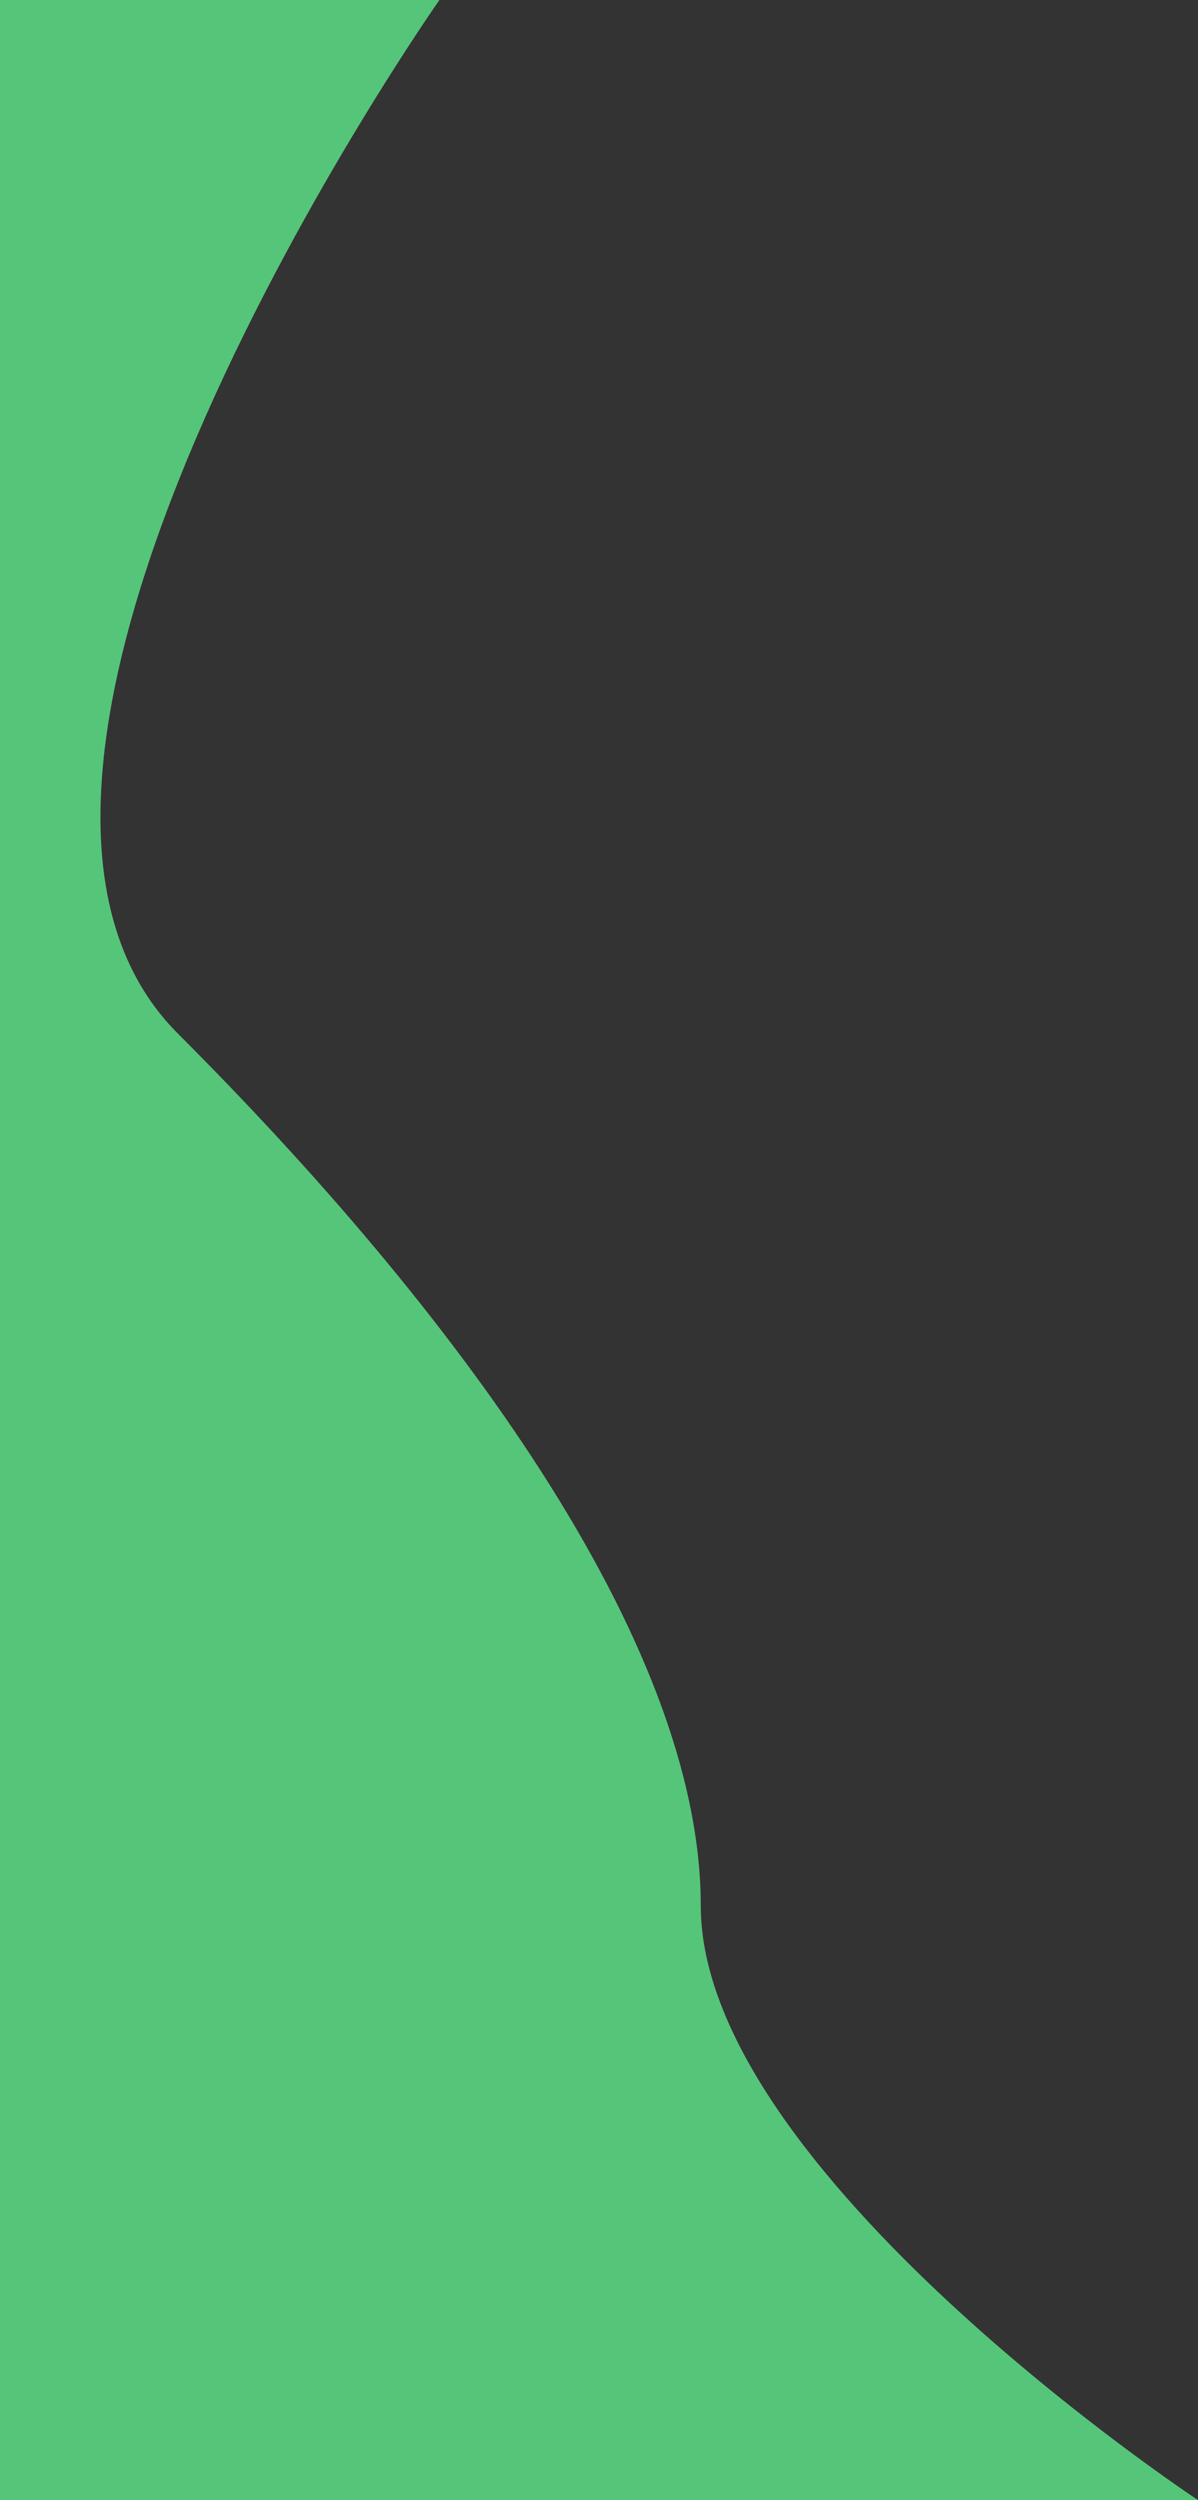 <svg id="Layer_1" data-name="Layer 1" xmlns="http://www.w3.org/2000/svg" xmlns:xlink="http://www.w3.org/1999/xlink" viewBox="0 0 518 1081"><rect x="0" y="0" width="518" height="1081" fill="#333333" stroke="none"/><defs><style>.cls-1{fill:#55c57a;}.cls-2{fill:url(#linear-gradient);}</style><linearGradient id="linear-gradient" x1="-94" y1="649" x2="-94" y2="649" gradientUnits="userSpaceOnUse"><stop offset="0" stop-color="#fff"/><stop offset="1" stop-color="lime"/></linearGradient></defs><title>wave</title><path class="cls-1" d="M189.5-.5s-231,329-113,447,226,262,226,377,215,257,215,257H-.5V-.5" transform="translate(0.5 0.5)"/><path class="cls-2" d="M-94,649" transform="translate(0.5 0.5)"/></svg>